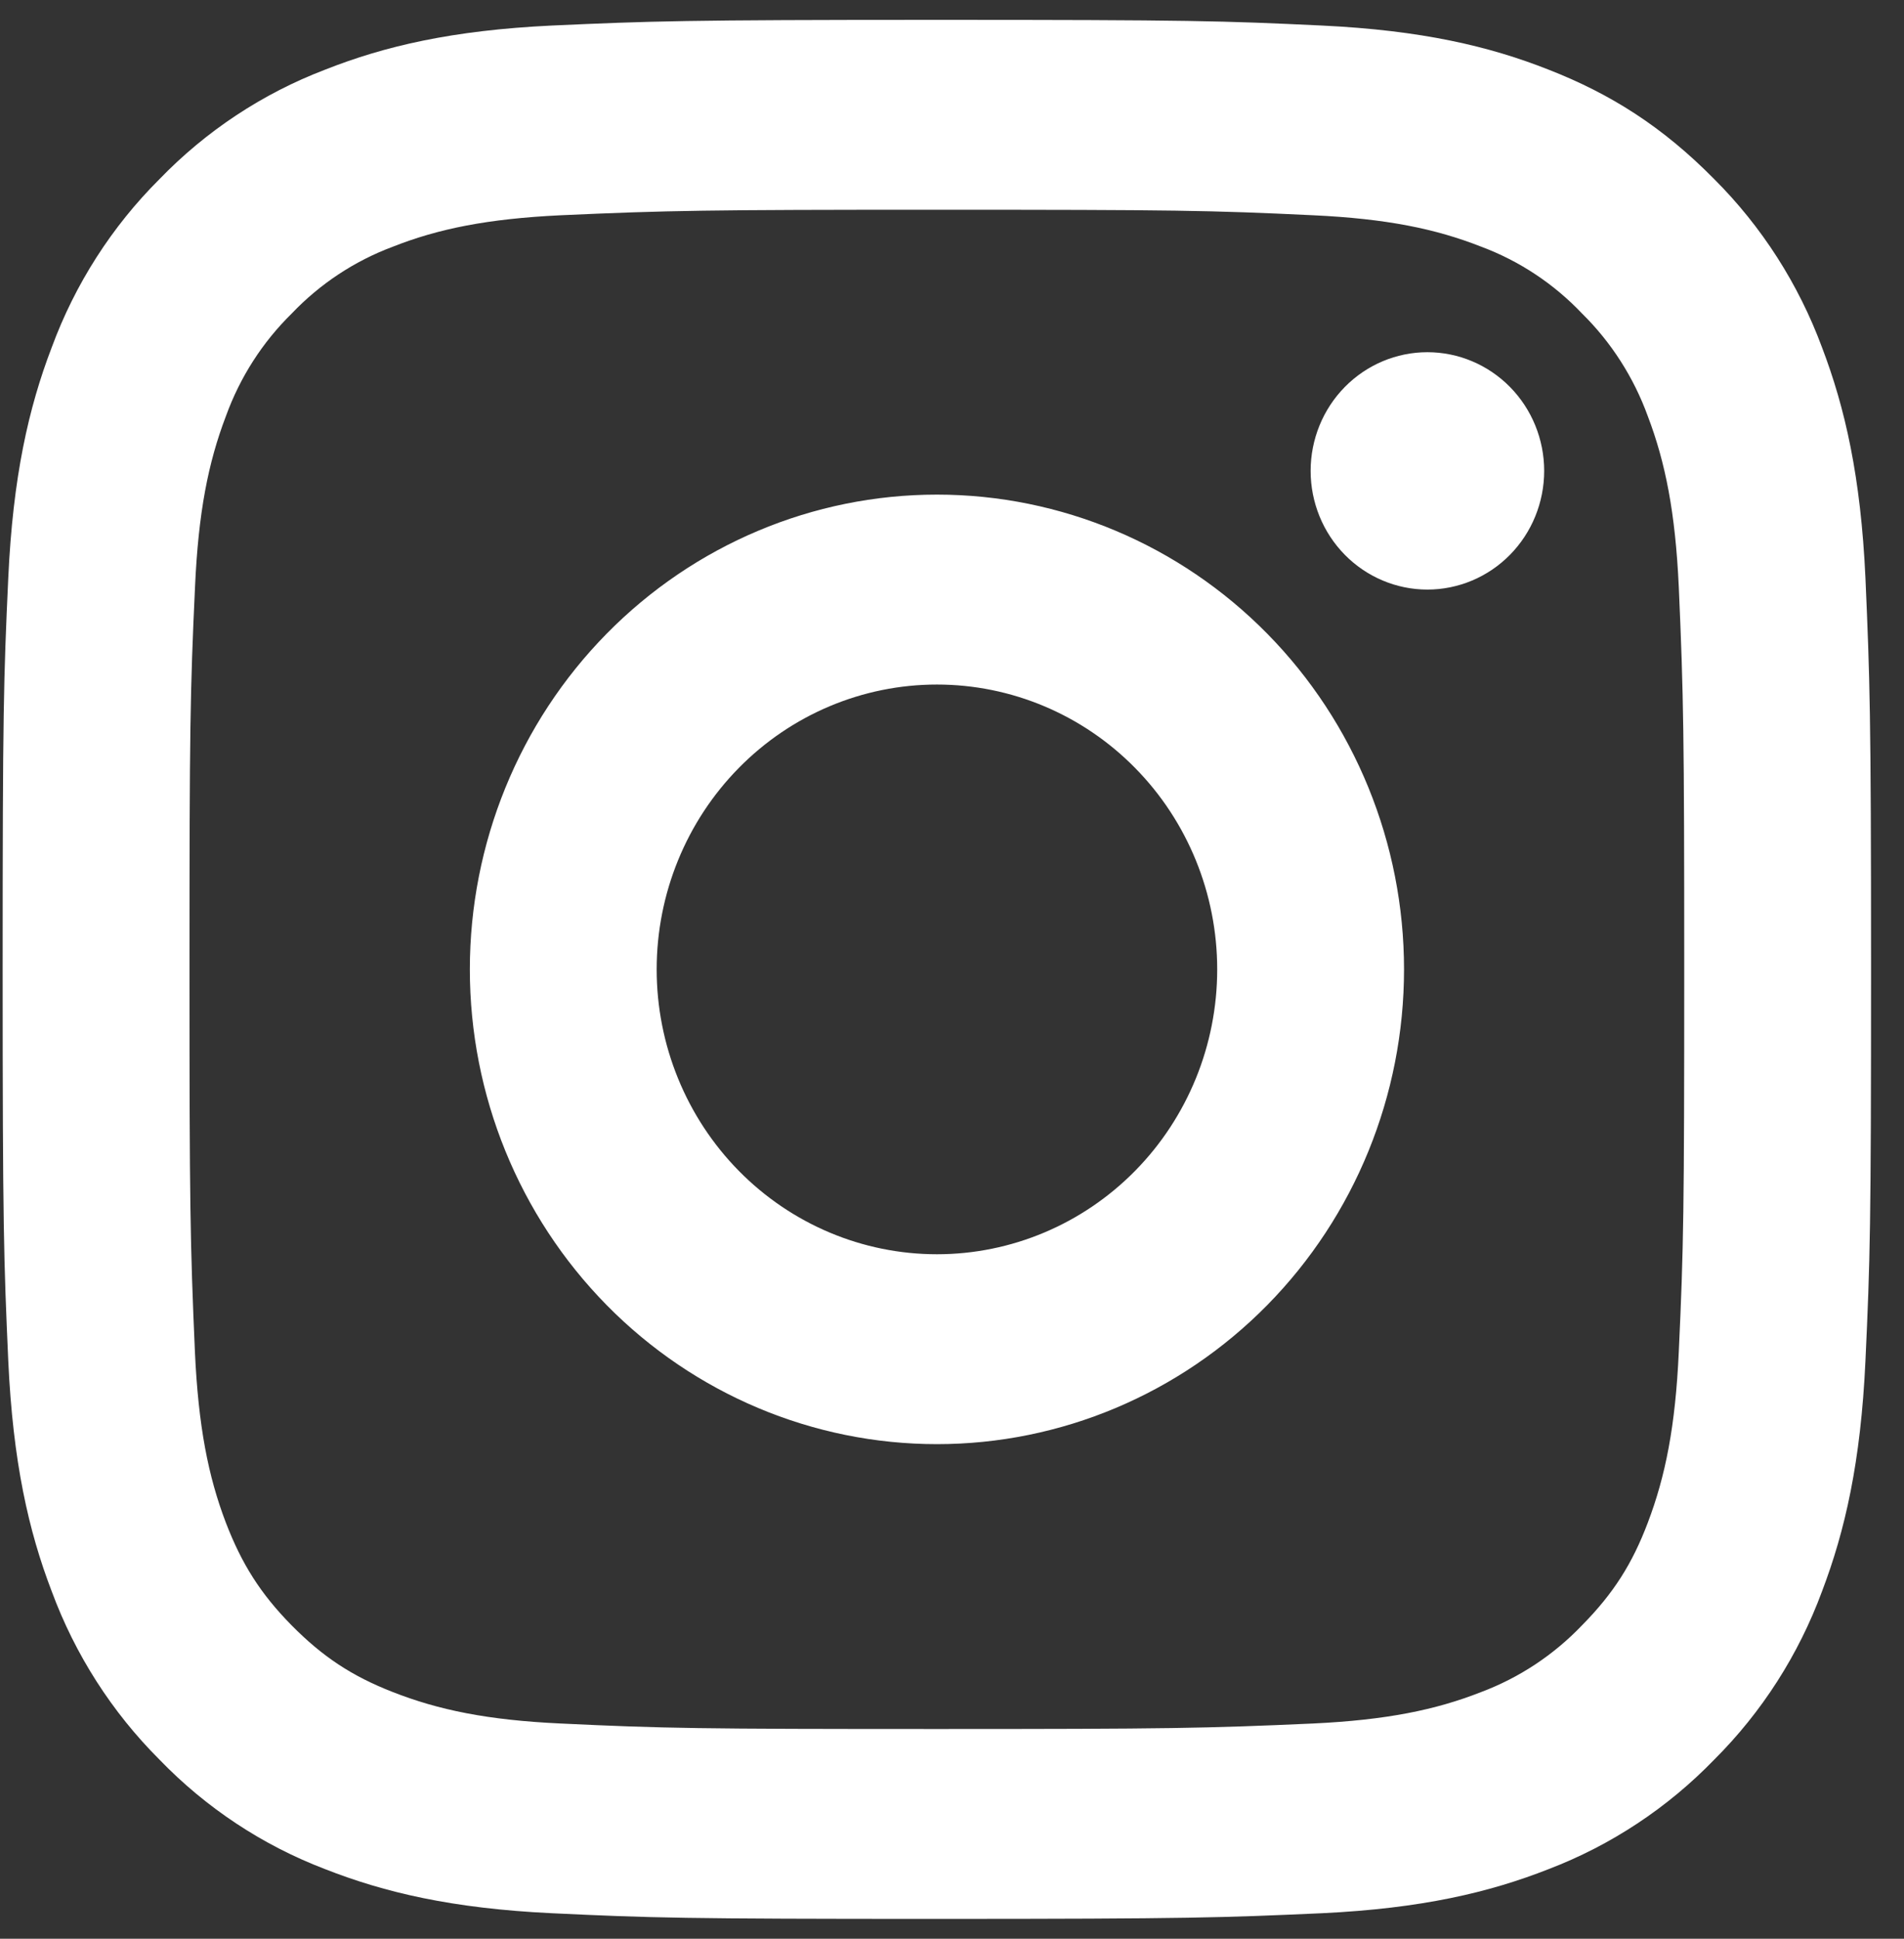 <svg width="56" height="57" viewBox="0 0 56 57" fill="none" xmlns="http://www.w3.org/2000/svg">
<rect x="0" y="0" width="56" height="57" fill="#333333" stroke="none"/>
<path d="M27.557 20.126C25.371 20.126 23.274 21.008 21.729 22.579C20.183 24.149 19.314 26.279 19.314 28.501C19.314 30.722 20.183 32.852 21.729 34.423C23.274 35.993 25.371 36.876 27.557 36.876C29.744 36.876 31.84 35.993 33.386 34.423C34.932 32.852 35.8 30.722 35.8 28.501C35.8 26.279 34.932 24.149 33.386 22.579C31.84 21.008 29.744 20.126 27.557 20.126ZM27.557 14.542C31.201 14.542 34.695 16.013 37.272 18.631C39.848 21.248 41.295 24.799 41.295 28.501C41.295 32.203 39.848 35.753 37.272 38.371C34.695 40.988 31.201 42.459 27.557 42.459C23.914 42.459 20.419 40.988 17.843 38.371C15.267 35.753 13.819 32.203 13.819 28.501C13.819 24.799 15.267 21.248 17.843 18.631C20.419 16.013 23.914 14.542 27.557 14.542ZM45.417 13.844C45.417 14.77 45.055 15.658 44.411 16.312C43.767 16.966 42.893 17.334 41.982 17.334C41.072 17.334 40.198 16.966 39.554 16.312C38.91 15.658 38.548 14.77 38.548 13.844C38.548 12.919 38.91 12.031 39.554 11.377C40.198 10.723 41.072 10.355 41.982 10.355C42.893 10.355 43.767 10.723 44.411 11.377C45.055 12.031 45.417 12.919 45.417 13.844ZM27.557 6.167C20.76 6.167 19.65 6.187 16.487 6.329C14.333 6.433 12.888 6.726 11.547 7.256C10.425 7.675 9.41 8.346 8.579 9.219C7.719 10.063 7.058 11.093 6.645 12.234C6.123 13.601 5.834 15.067 5.736 17.253C5.593 20.335 5.573 21.413 5.573 28.501C5.573 35.41 5.593 36.535 5.733 39.748C5.834 41.934 6.123 43.405 6.642 44.765C7.109 45.979 7.659 46.853 8.571 47.78C9.497 48.718 10.357 49.279 11.539 49.742C12.896 50.276 14.341 50.572 16.484 50.672C19.518 50.817 20.578 50.834 27.555 50.834C34.355 50.834 35.462 50.814 38.625 50.672C40.773 50.569 42.219 50.276 43.562 49.748C44.683 49.327 45.697 48.657 46.53 47.785C47.456 46.847 48.008 45.974 48.464 44.77C48.986 43.397 49.277 41.929 49.376 39.745C49.519 36.666 49.536 35.586 49.536 28.501C49.536 21.594 49.517 20.466 49.376 17.253C49.275 15.07 48.983 13.596 48.464 12.234C48.05 11.095 47.39 10.064 46.532 9.219C45.702 8.344 44.688 7.672 43.565 7.253C42.219 6.723 40.773 6.43 38.625 6.329C35.594 6.184 34.534 6.167 27.555 6.167M27.555 0.584C35.02 0.584 35.951 0.612 38.883 0.751C41.807 0.891 43.801 1.357 45.552 2.05C47.365 2.759 48.893 3.719 50.42 5.268C51.818 6.664 52.899 8.352 53.589 10.215C54.267 11.993 54.729 14.02 54.866 16.993C54.995 19.969 55.031 20.916 55.031 28.501C55.031 36.086 55.004 37.032 54.866 40.008C54.729 42.981 54.267 45.005 53.589 46.786C52.901 48.65 51.819 50.339 50.42 51.733C49.047 53.152 47.385 54.25 45.552 54.952C43.801 55.641 41.807 56.11 38.883 56.25C35.951 56.381 35.02 56.417 27.555 56.417C20.089 56.417 19.158 56.389 16.226 56.25C13.303 56.11 11.31 55.641 9.557 54.952C7.723 54.252 6.061 53.154 4.689 51.733C3.291 50.337 2.21 48.649 1.521 46.786C0.839 45.008 0.38 42.981 0.243 40.008C0.111 37.032 0.078 36.086 0.078 28.501C0.078 20.916 0.106 19.969 0.243 16.993C0.38 14.02 0.839 11.996 1.521 10.215C2.208 8.351 3.29 6.662 4.689 5.268C6.062 3.848 7.723 2.75 9.557 2.05C11.308 1.357 13.3 0.891 16.226 0.751C19.16 0.62 20.092 0.584 27.557 0.584" fill="white"/>
</svg>
